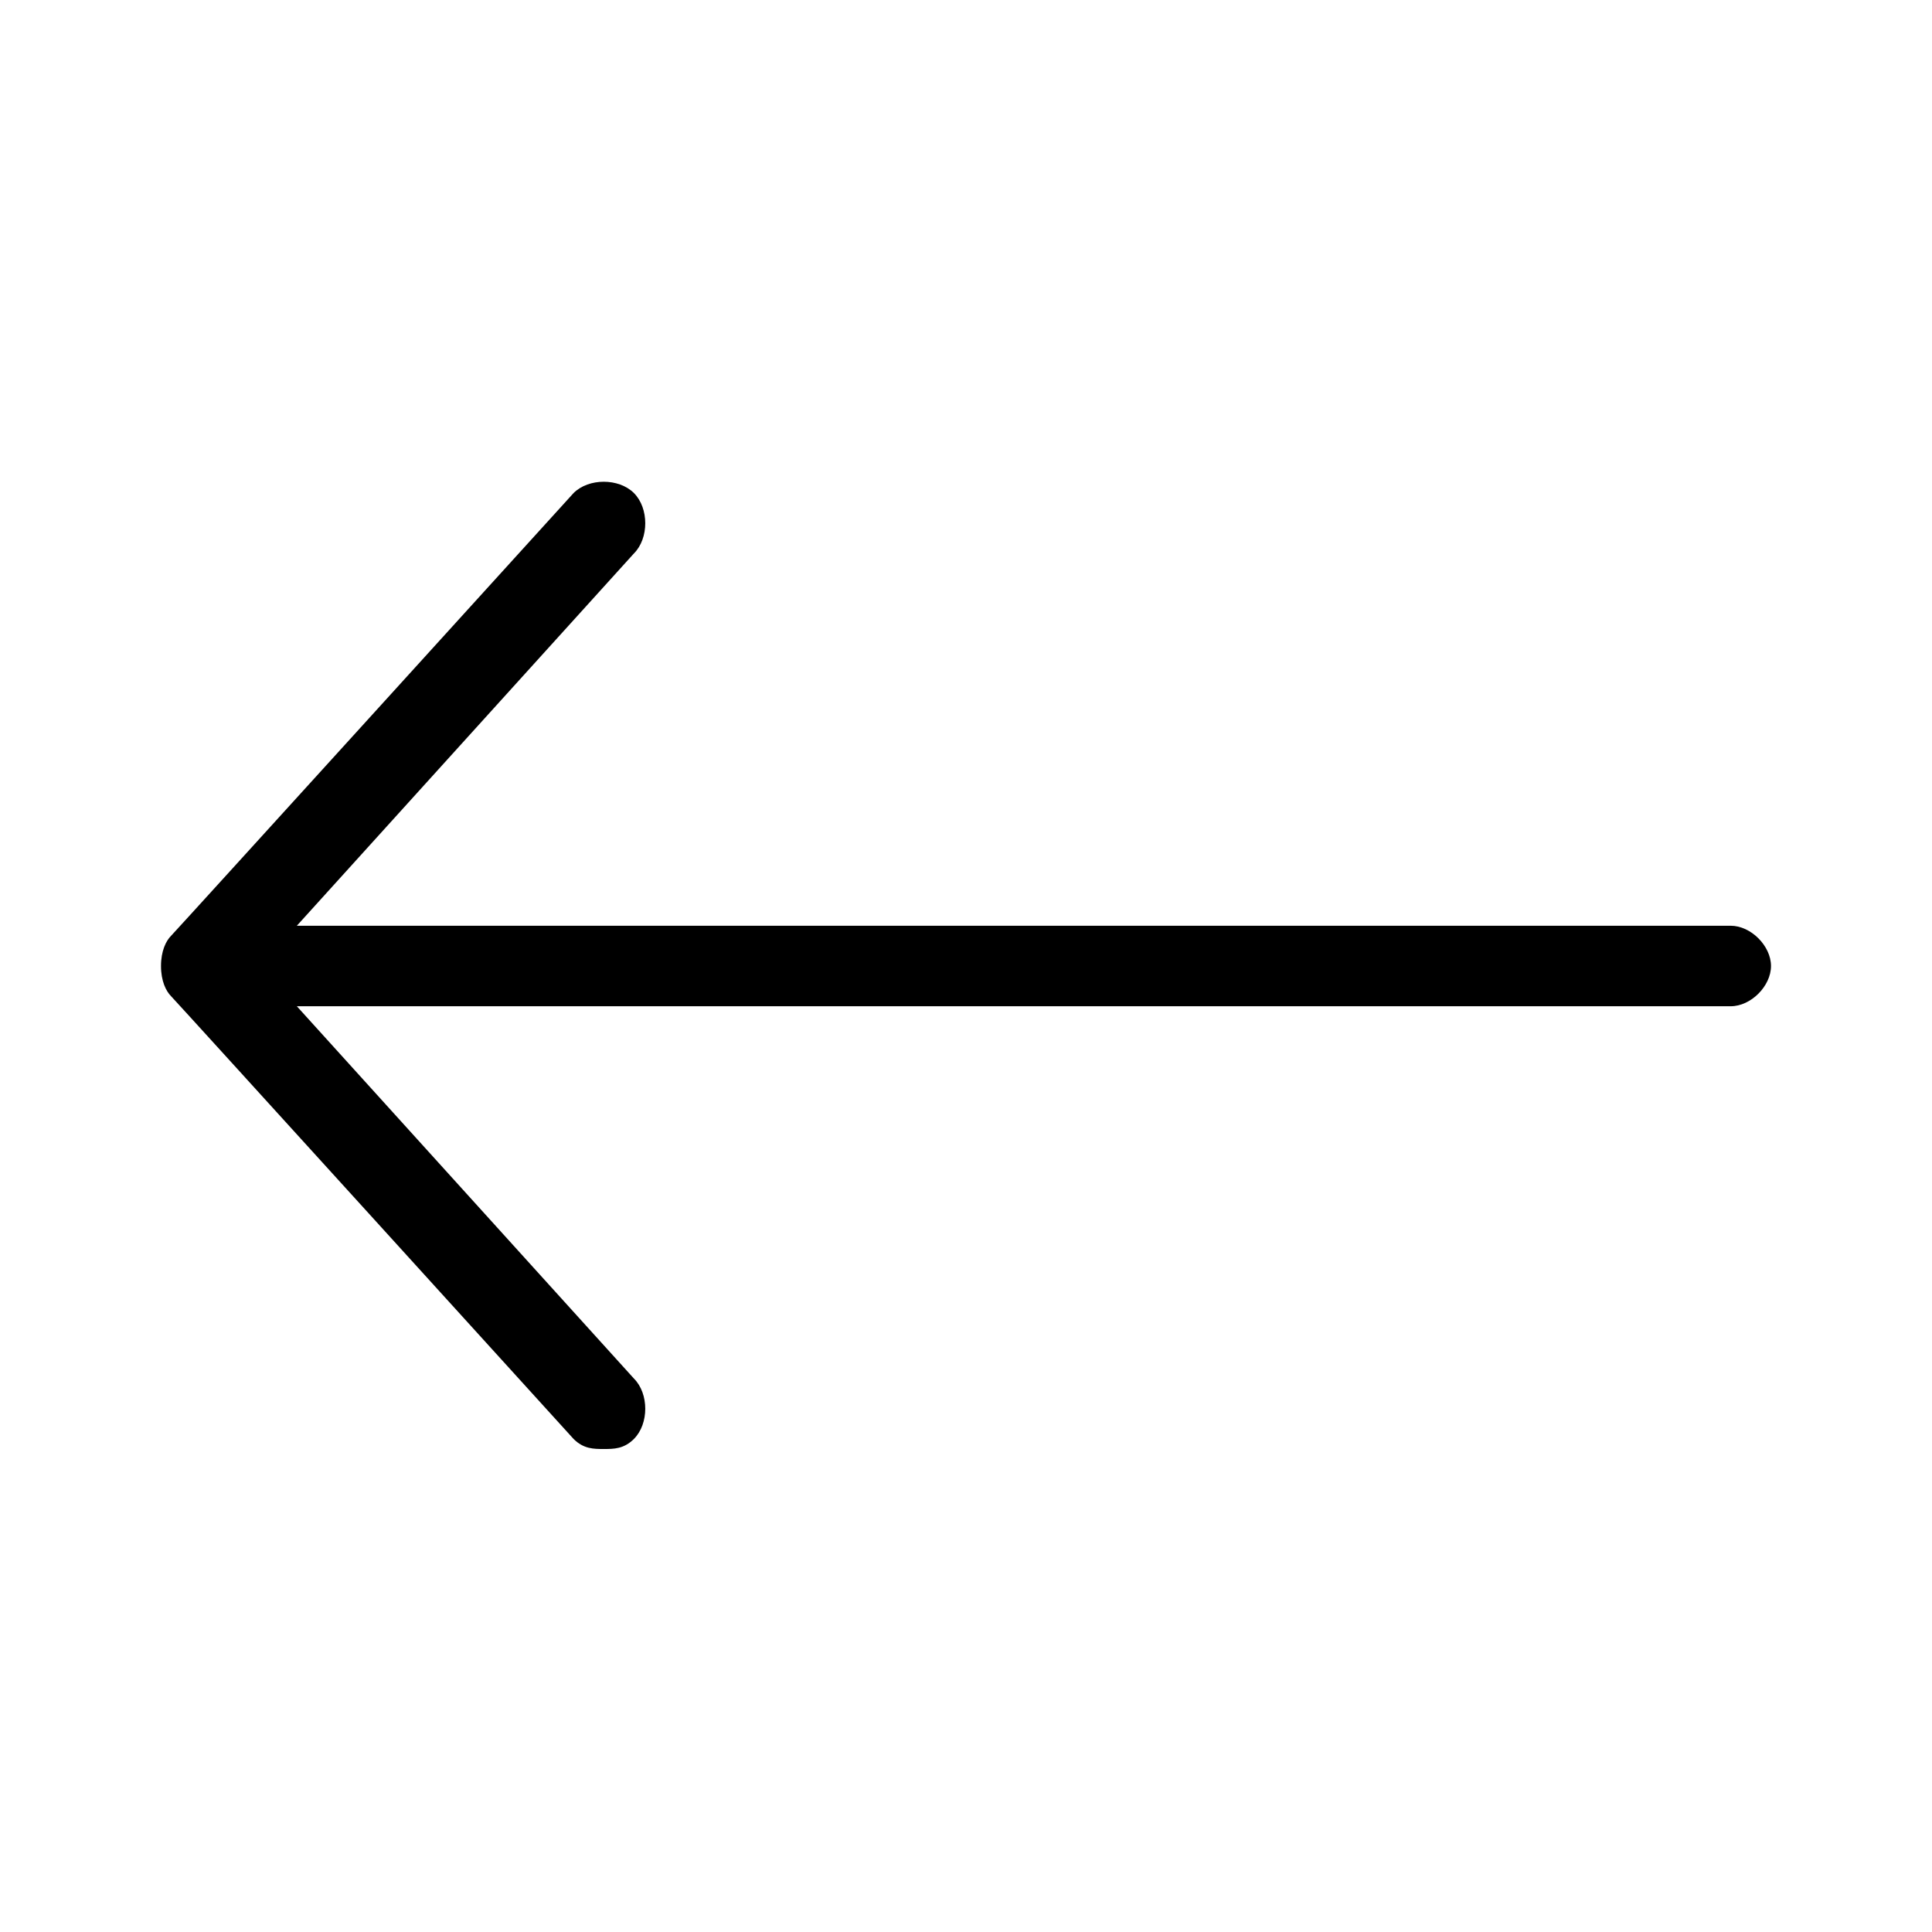 ﻿<?xml version="1.0" standalone="no"?>
<svg width="64" height="64" viewBox="0 0 320 384" version="1.1" xmlns="http://www.w3.org/2000/svg">
  <path d="M94 98c-2 -2 -4 -2 -6 -2s-4 0 -6 2c0 0 -79 87 -80 88s-2 3 -2 6s1 5 2 6s80 88 80 88c3 3 9 3 12 0s3 -9 0 -12l-67 -74h285c4 0 8 -4 8 -8s-4 -8 -8 -8h-285l67 -74c3 -3 3 -9 0 -12z" transform="matrix(1,0,0,-1,0,384)"/>
</svg>